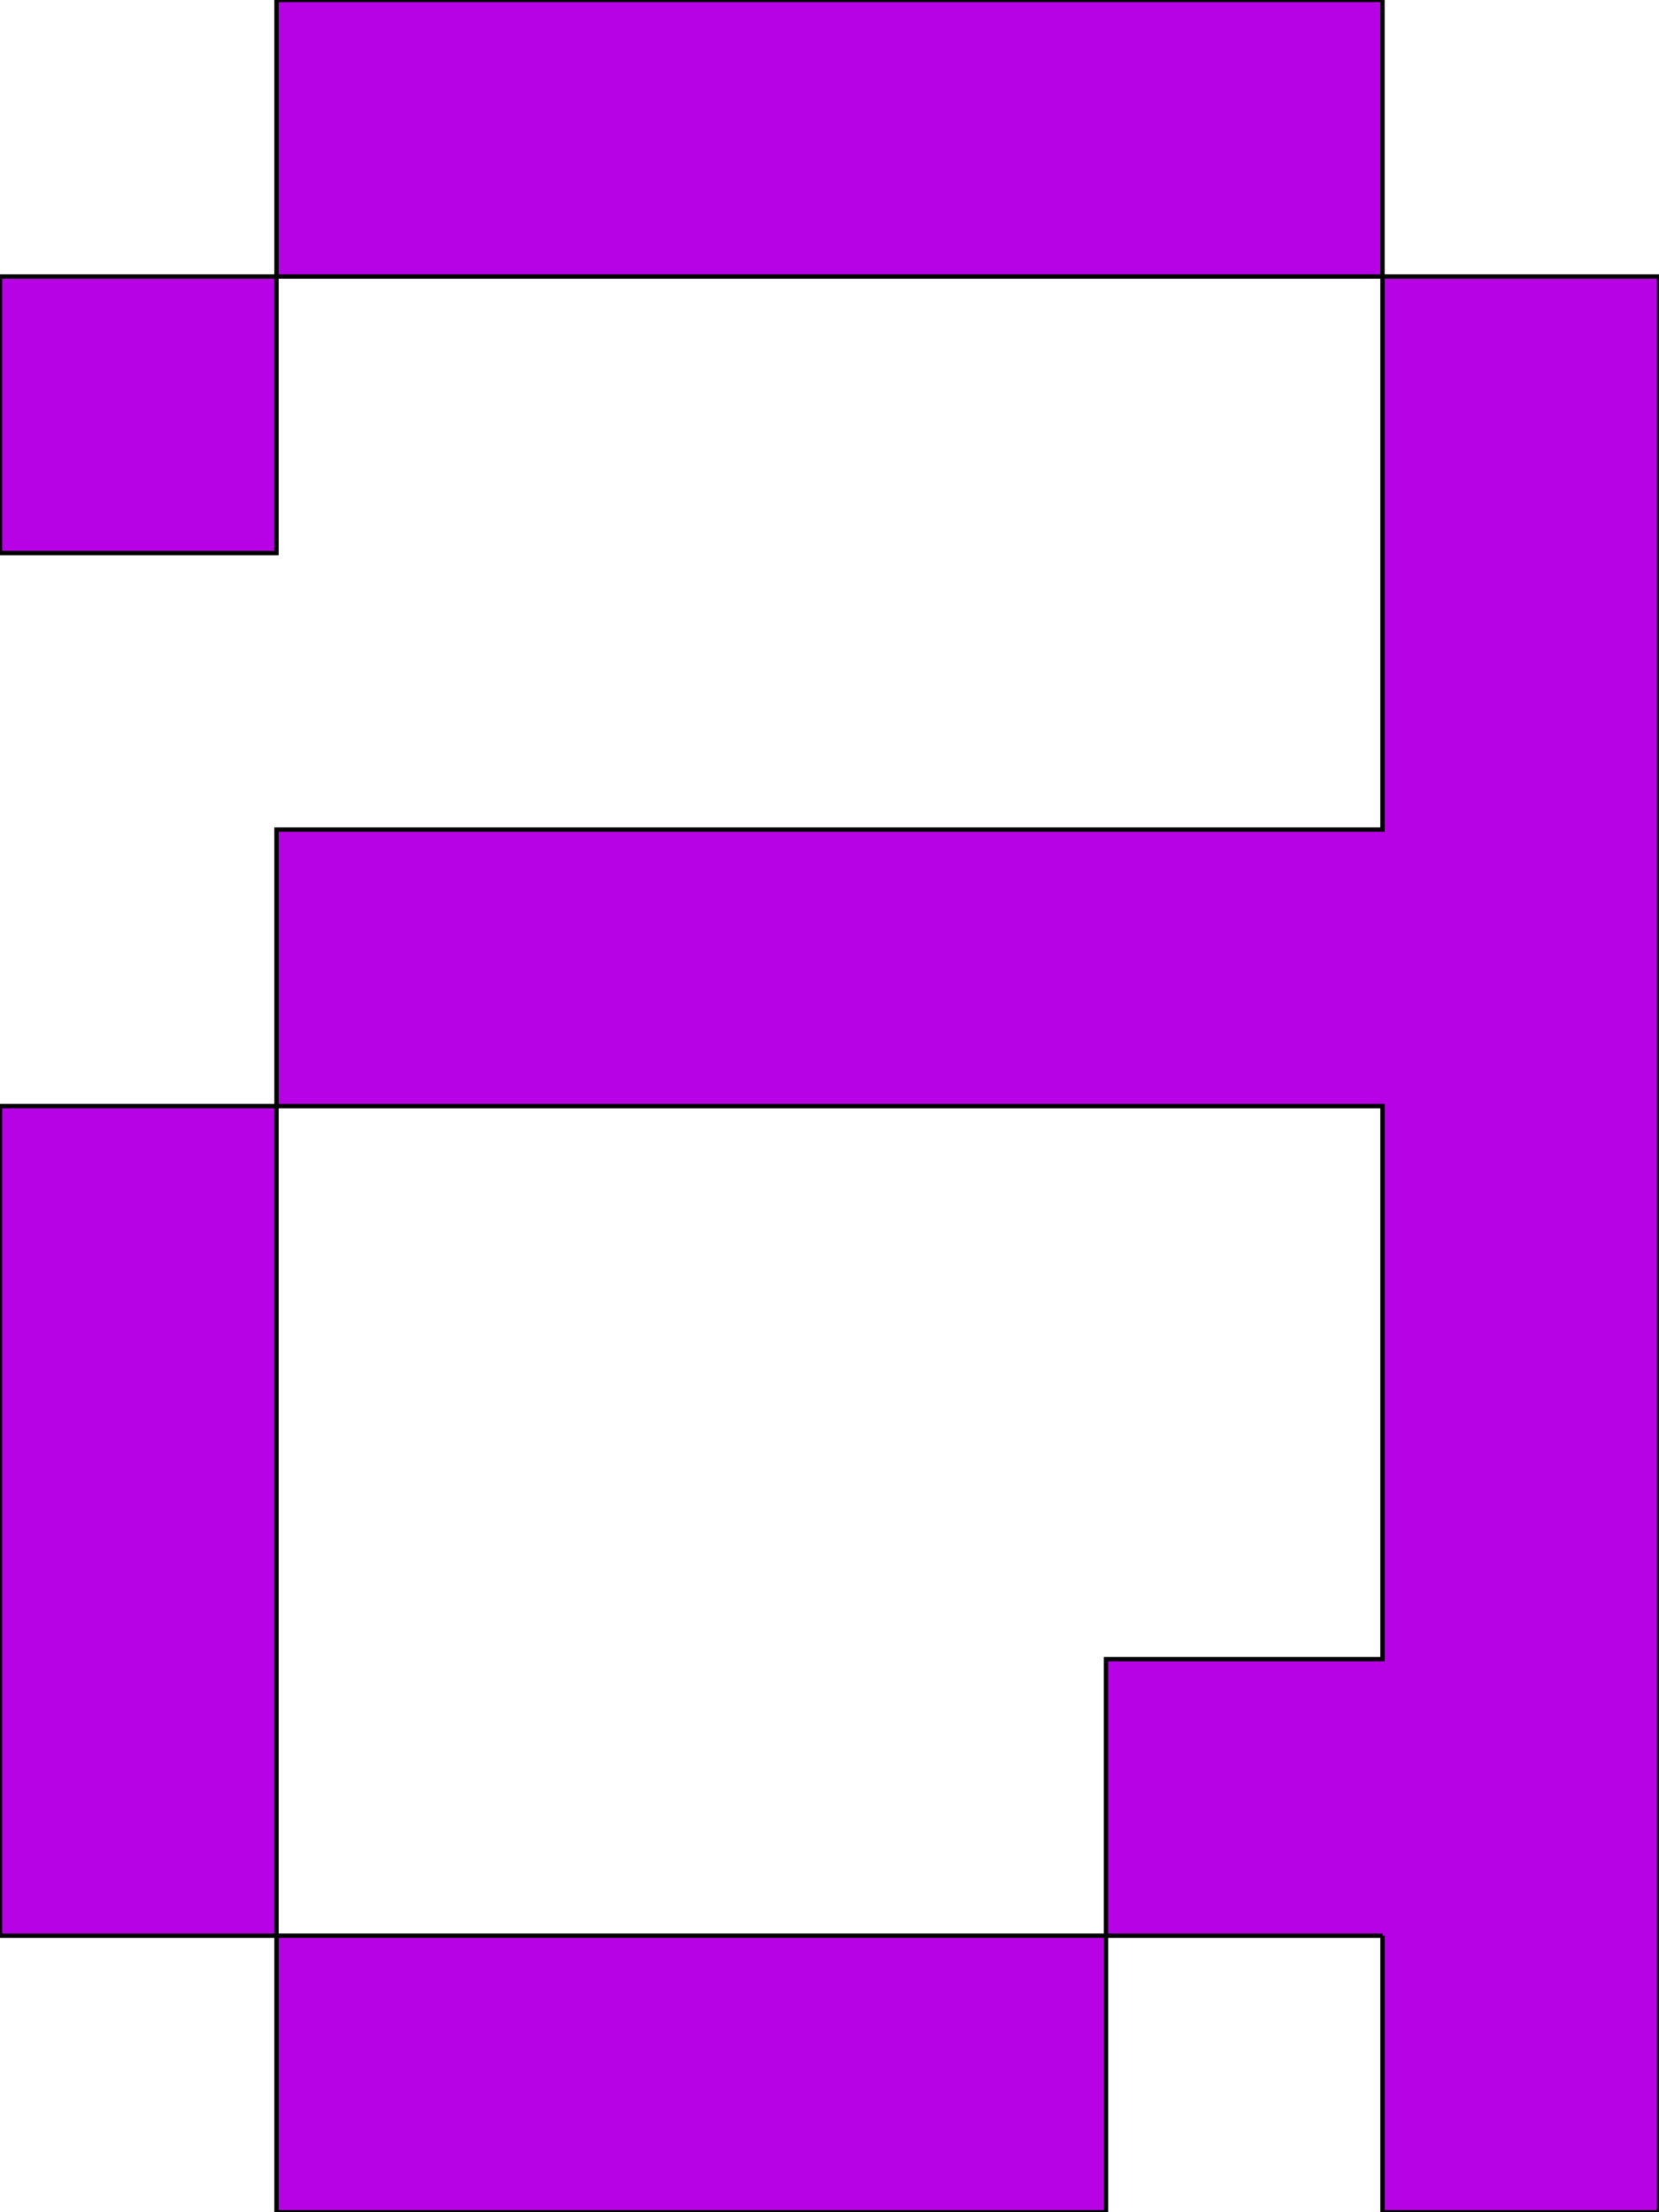 <svg xmlns='http://www.w3.org/2000/svg'
xmlns:xlink='http://www.w3.org/1999/xlink'
viewBox = '64 -512 384 512'>
 <path d = '
M 128 -64
L 128 0
L 320 0
L 320 -64
L 128 -64
M 128 -64
L 128 -256
L 64 -256
L 64 -64
L 128 -64
M 384 -64
L 384 0
L 448 0
L 448 -448
L 384 -448
Q 384 -448, 384 -320
L 128 -320
L 128 -256
L 384 -256
Q 384 -256, 384 -128
L 320 -128
L 320 -64
L 384 -64
M 128 -448
L 64 -448
L 64 -384
L 128 -384
L 128 -448
M 128 -448
L 384 -448
L 384 -512
L 128 -512
L 128 -448

'
 fill='none'
 stroke='black'
 style='fill:#b802e6'/>
</svg>